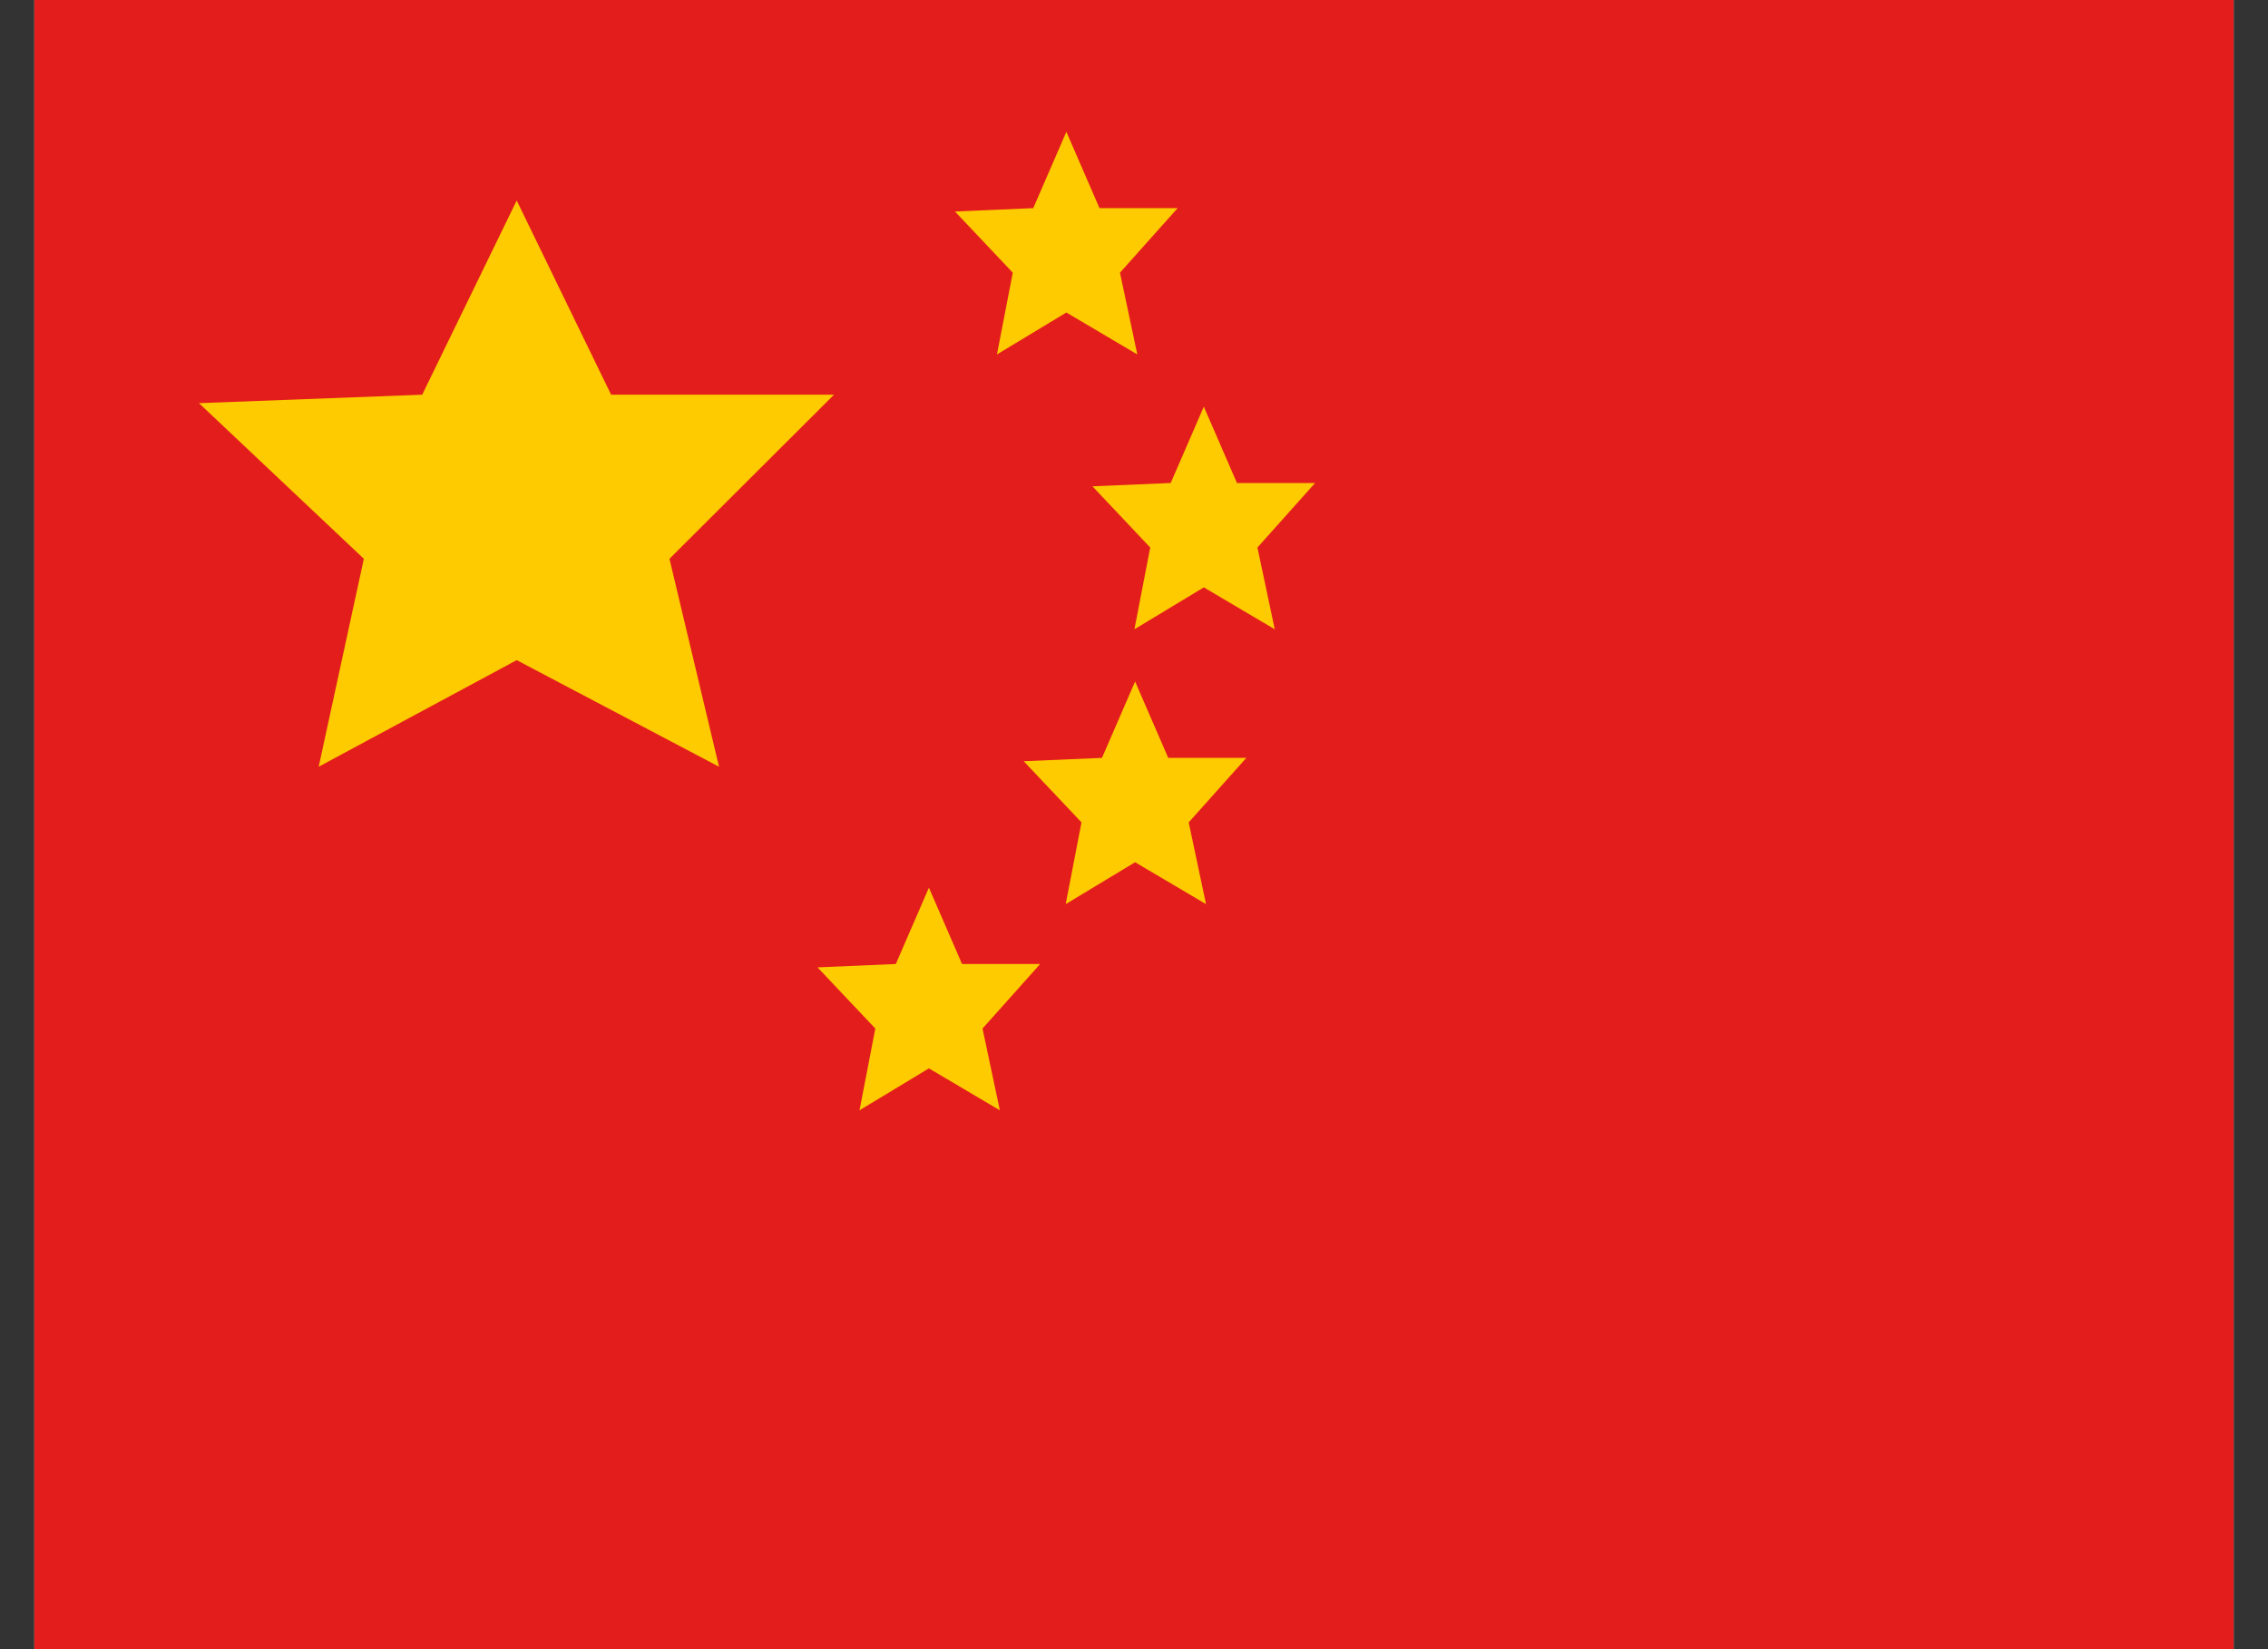<svg width="33" height="24" viewBox="0 0 33 24" fill="none" xmlns="http://www.w3.org/2000/svg">
<rect x="0" y="0" width="33" height="24" fill="#333333" stroke="none"/>
<g clip-path="url(#clip0_90_781)">
<rect width="32" height="24" transform="translate(0.5)" fill="white"/>
<path fill-rule="evenodd" clip-rule="evenodd" d="M0.5 0H32.5V24H0.5V0Z" fill="#E31D1C"/>
<path fill-rule="evenodd" clip-rule="evenodd" d="M15.516 4.548L14.506 5.158L14.736 3.968L13.895 3.078L15.034 3.029L15.516 1.918L15.998 3.029H17.135L16.296 3.968L16.548 5.158L15.516 4.548Z" fill="#FECA00"/>
<path fill-rule="evenodd" clip-rule="evenodd" d="M7.518 9.607L4.637 11.158L5.294 8.132L2.895 5.867L6.143 5.744L7.518 2.918L8.892 5.744H12.135L9.741 8.132L10.462 11.158L7.518 9.607Z" fill="#FECA00"/>
<path fill-rule="evenodd" clip-rule="evenodd" d="M17.516 8.548L16.506 9.158L16.736 7.968L15.895 7.077L17.034 7.029L17.516 5.918L17.998 7.029H19.135L18.296 7.968L18.548 9.158L17.516 8.548Z" fill="#FECA00"/>
<path fill-rule="evenodd" clip-rule="evenodd" d="M16.516 12.548L15.506 13.158L15.736 11.968L14.895 11.078L16.034 11.029L16.516 9.918L16.998 11.029H18.135L17.296 11.968L17.548 13.158L16.516 12.548Z" fill="#FECA00"/>
<path fill-rule="evenodd" clip-rule="evenodd" d="M13.516 15.548L12.506 16.158L12.736 14.968L11.895 14.078L13.034 14.029L13.516 12.918L13.998 14.029H15.135L14.296 14.968L14.548 16.158L13.516 15.548Z" fill="#FECA00"/>
</g>
<defs>
<clipPath id="clip0_90_781">
<rect width="32" height="24" fill="white" transform="translate(0.5)"/>
</clipPath>
</defs>
</svg>
